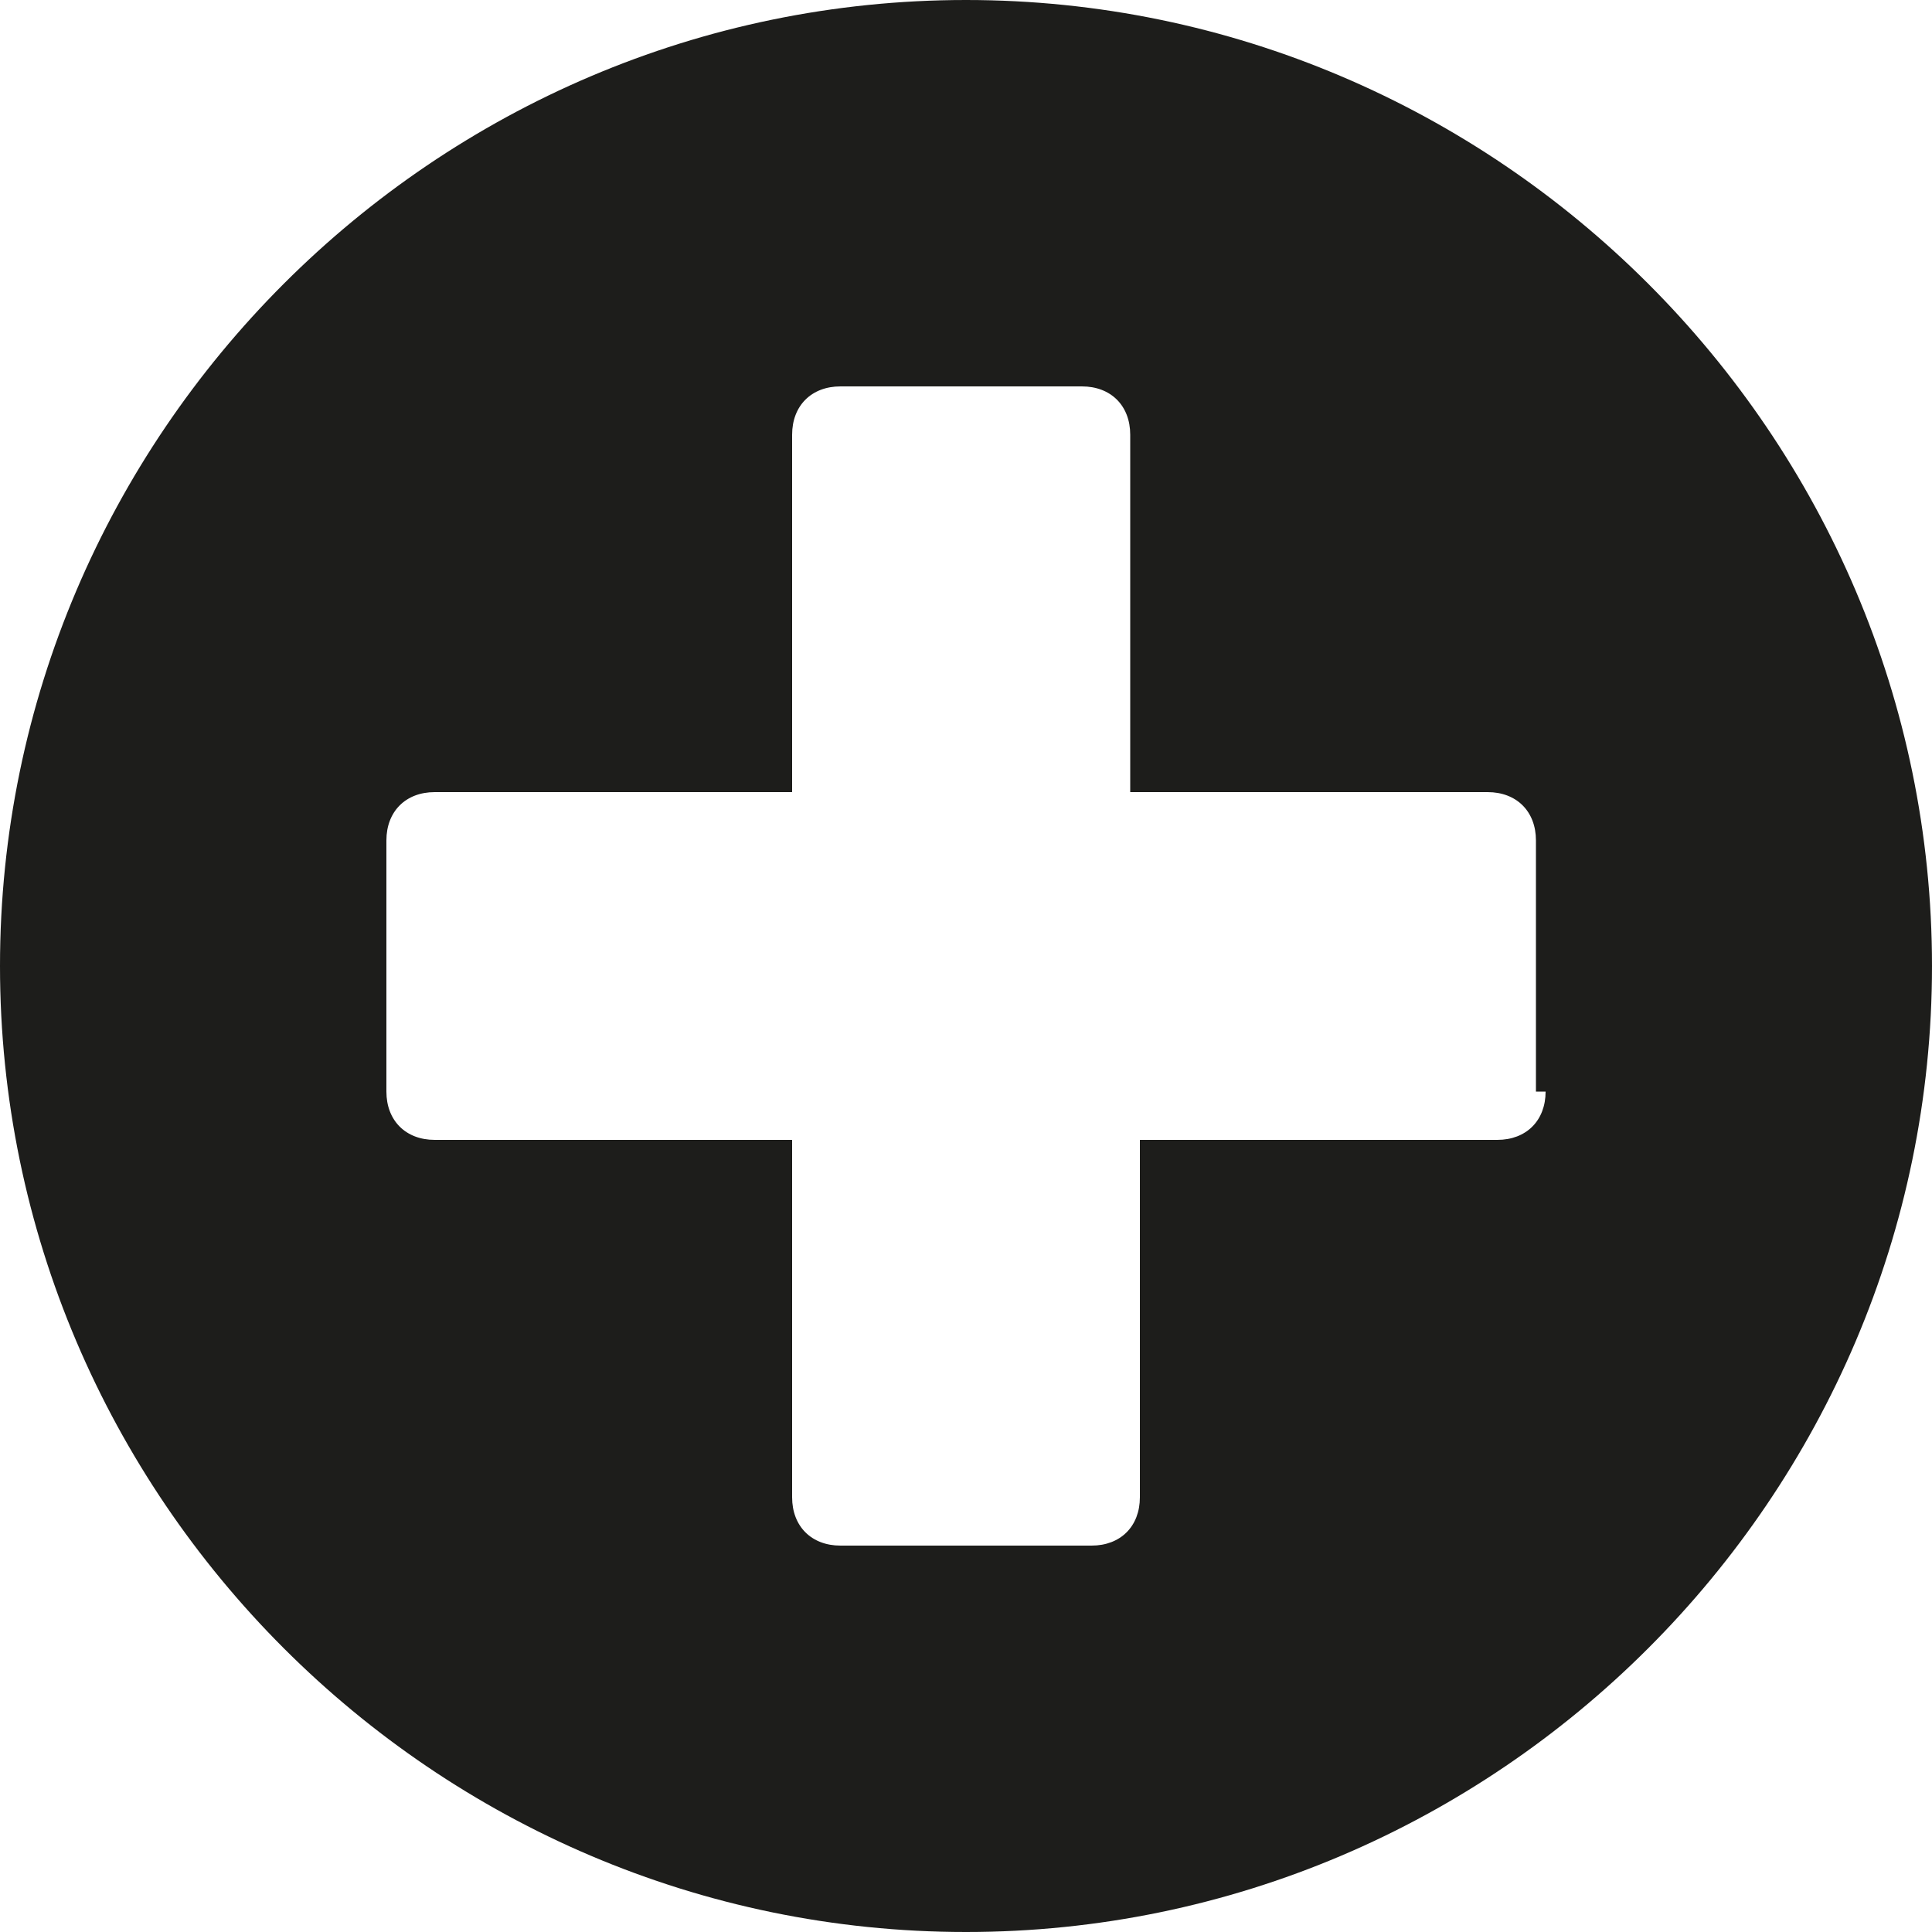<?xml version="1.0" encoding="utf-8"?>
<!-- Generator: Adobe Illustrator 25.2.3, SVG Export Plug-In . SVG Version: 6.00 Build 0)  -->
<svg version="1.1" id="Capa_1" xmlns="http://www.w3.org/2000/svg" xmlns:xlink="http://www.w3.org/1999/xlink" x="0px" y="0px"
	 viewBox="0 0 20 20" style="enable-background:new 0 0 20 20;" xml:space="preserve">
<style type="text/css">
	.st0{fill:#1D1D1B;}
</style>
<path class="st0" d="M10,0C4.5,0,0,4.5,0,10s4.5,10,10,10s10-4.5,10-10S15.5,0,10,0z M16,11.3c0,0.3-0.2,0.5-0.5,0.5h-3.7v3.7
	c0,0.3-0.2,0.5-0.5,0.5H8.7c-0.3,0-0.5-0.2-0.5-0.5v-3.7H4.5c-0.3,0-0.5-0.2-0.5-0.5V8.7c0-0.3,0.2-0.5,0.5-0.5h3.7V4.5
	C8.2,4.2,8.4,4,8.7,4h2.5c0.3,0,0.5,0.2,0.5,0.5v3.7h3.7c0.3,0,0.5,0.2,0.5,0.5V11.3z"/>
</svg>
